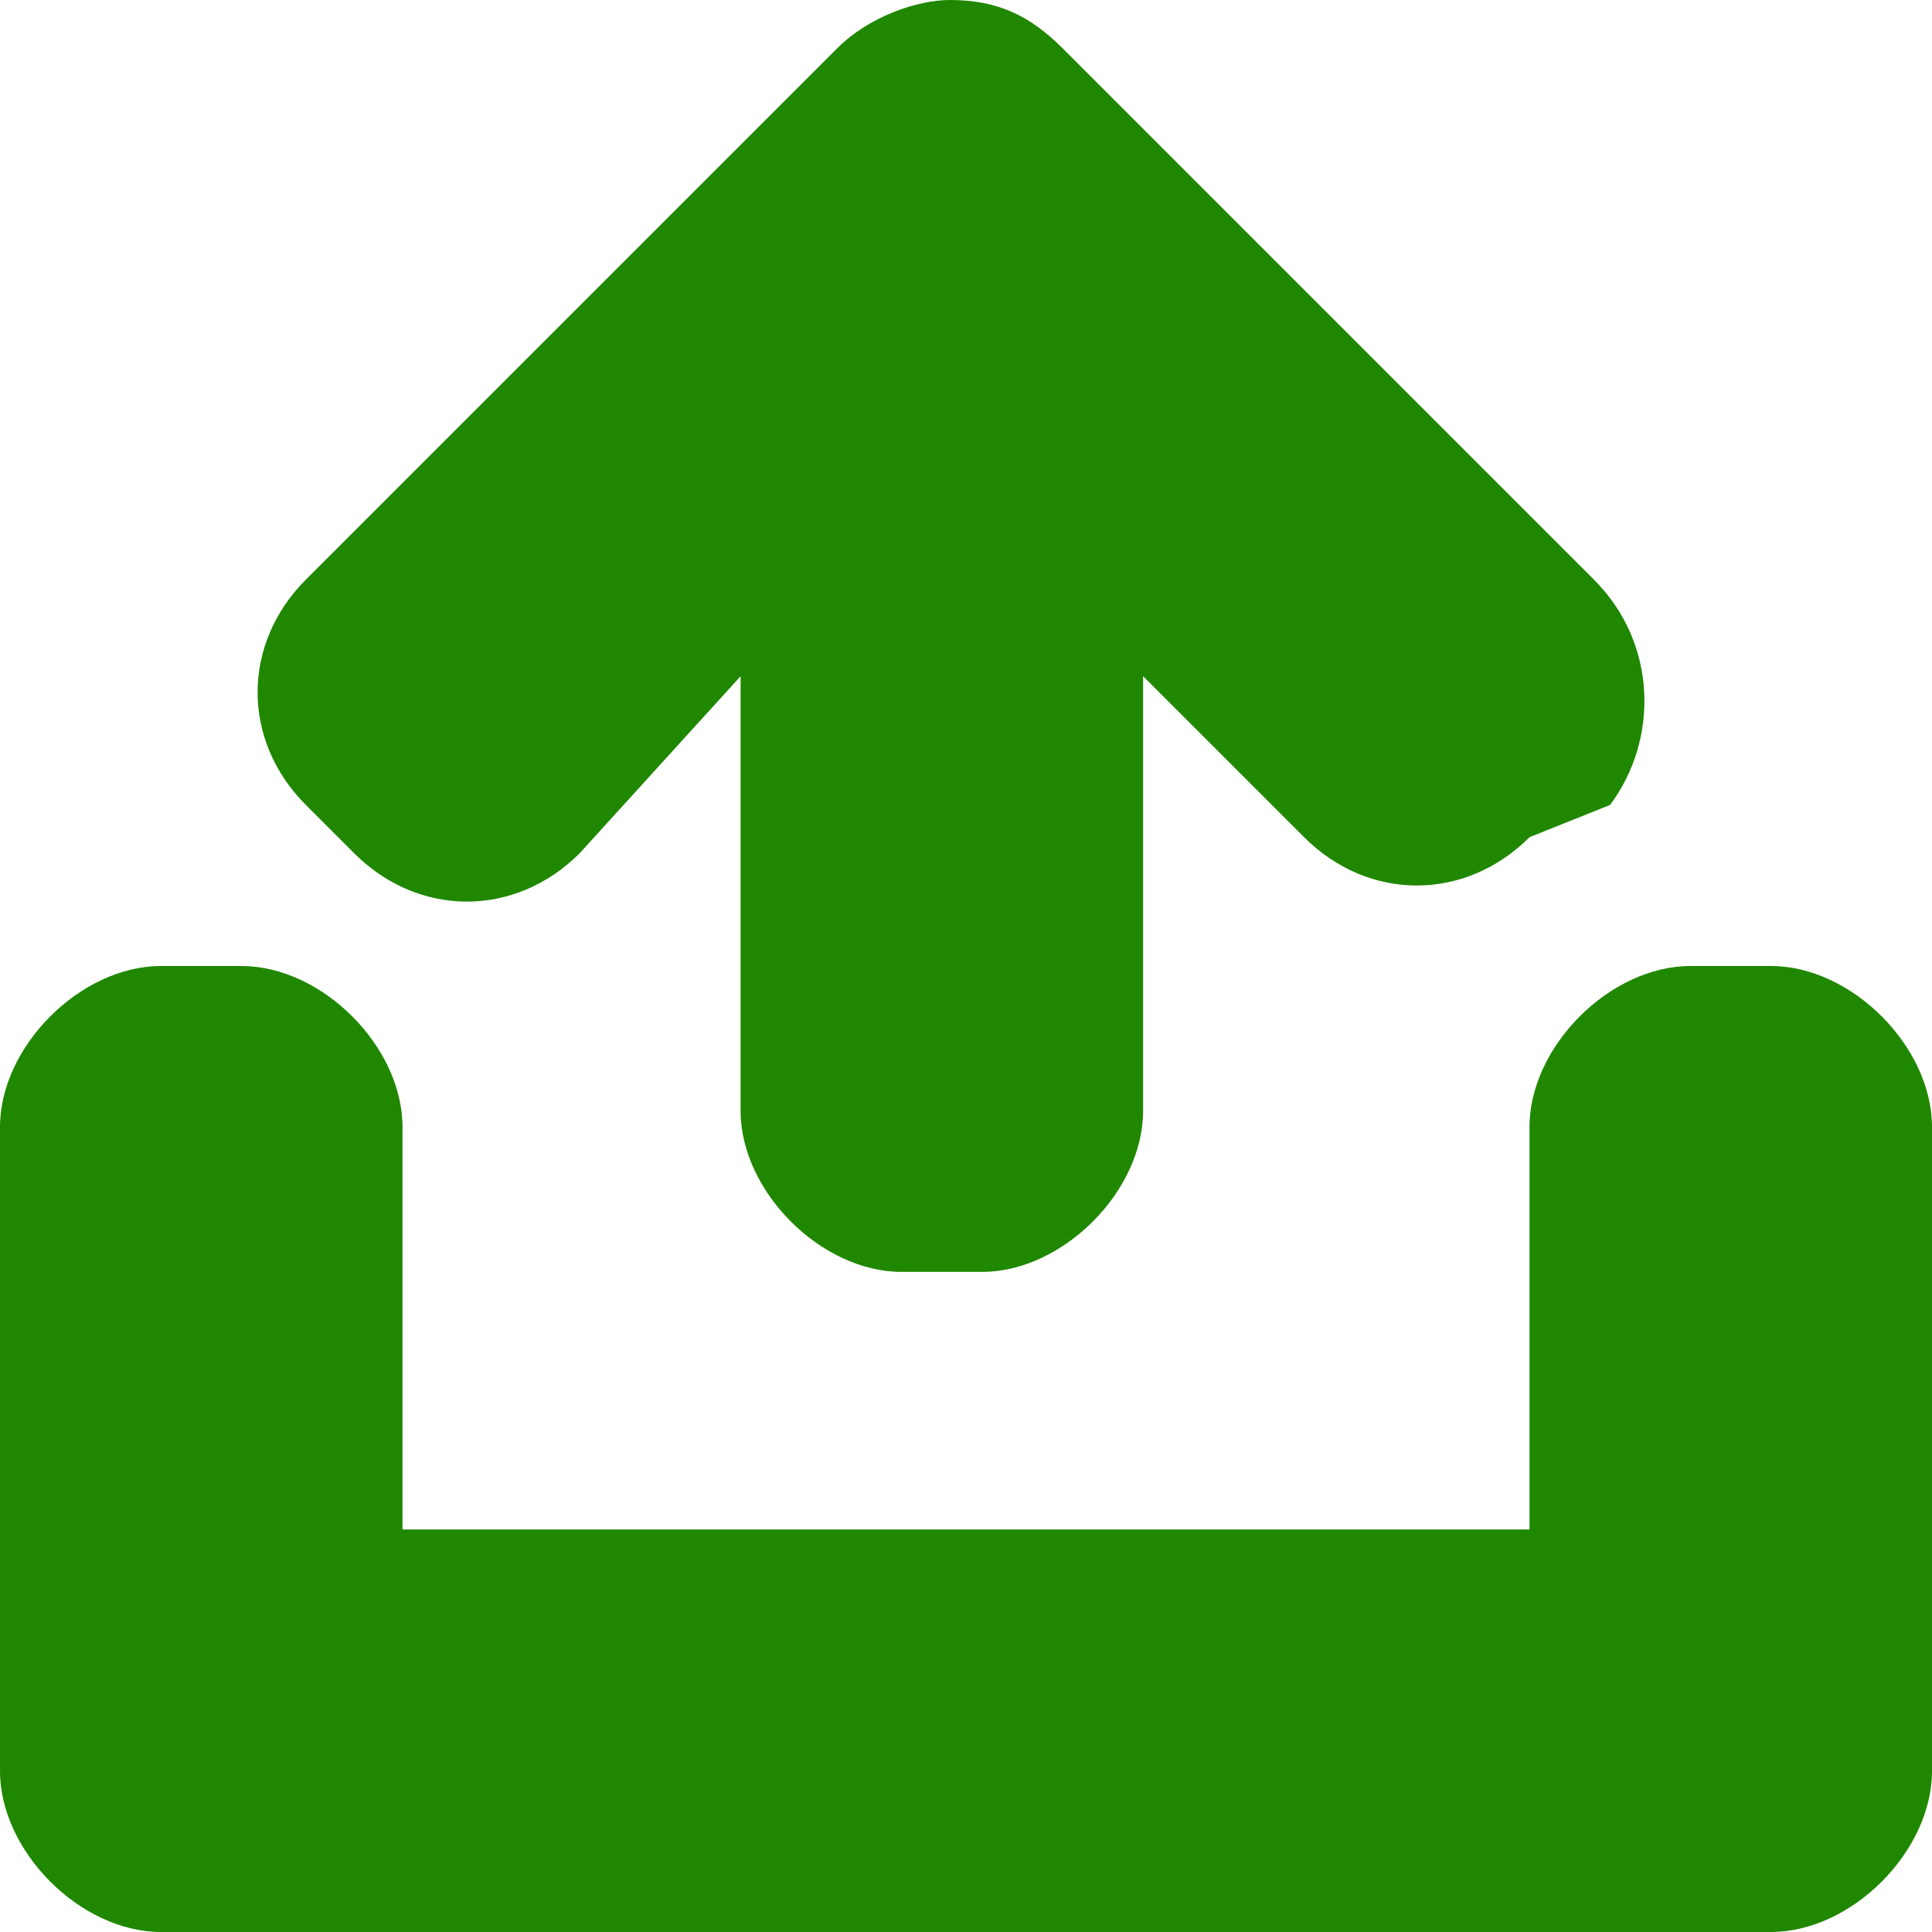 <!DOCTYPE svg PUBLIC "-//W3C//DTD SVG 1.1//EN" "http://www.w3.org/Graphics/SVG/1.1/DTD/svg11.dtd"><svg xmlns="http://www.w3.org/2000/svg" width="12" height="12" viewBox="0 0 12 12" preserveAspectRatio="xMinYMid meet" overflow="visible"><path d="M12 7v4c0 .5-.5 1-1 1h-10c-.5 0-1-.5-1-1v-4c0-.5.5-1 1-1h.5c.5 0 1 .5 1 1v2.5h7v-2.5c0-.5.5-1 1-1h.5c.5 0 1 .5 1 1zm-2.1-3.4l-3.3-3.3c-.2-.2-.4-.3-.7-.3-.2 0-.5.1-.7.3l-3.3 3.3c-.4.4-.4 1 0 1.4l.3.3c.4.4 1 .4 1.4 0l1-1.1v2.7c0 .5.5 1 1 1h.5c.5 0 1-.5 1-1v-2.7l1 1c.4.4 1 .4 1.4 0l.5-.2c.3-.4.3-1-.1-1.4z" fill="#208700"/></svg>